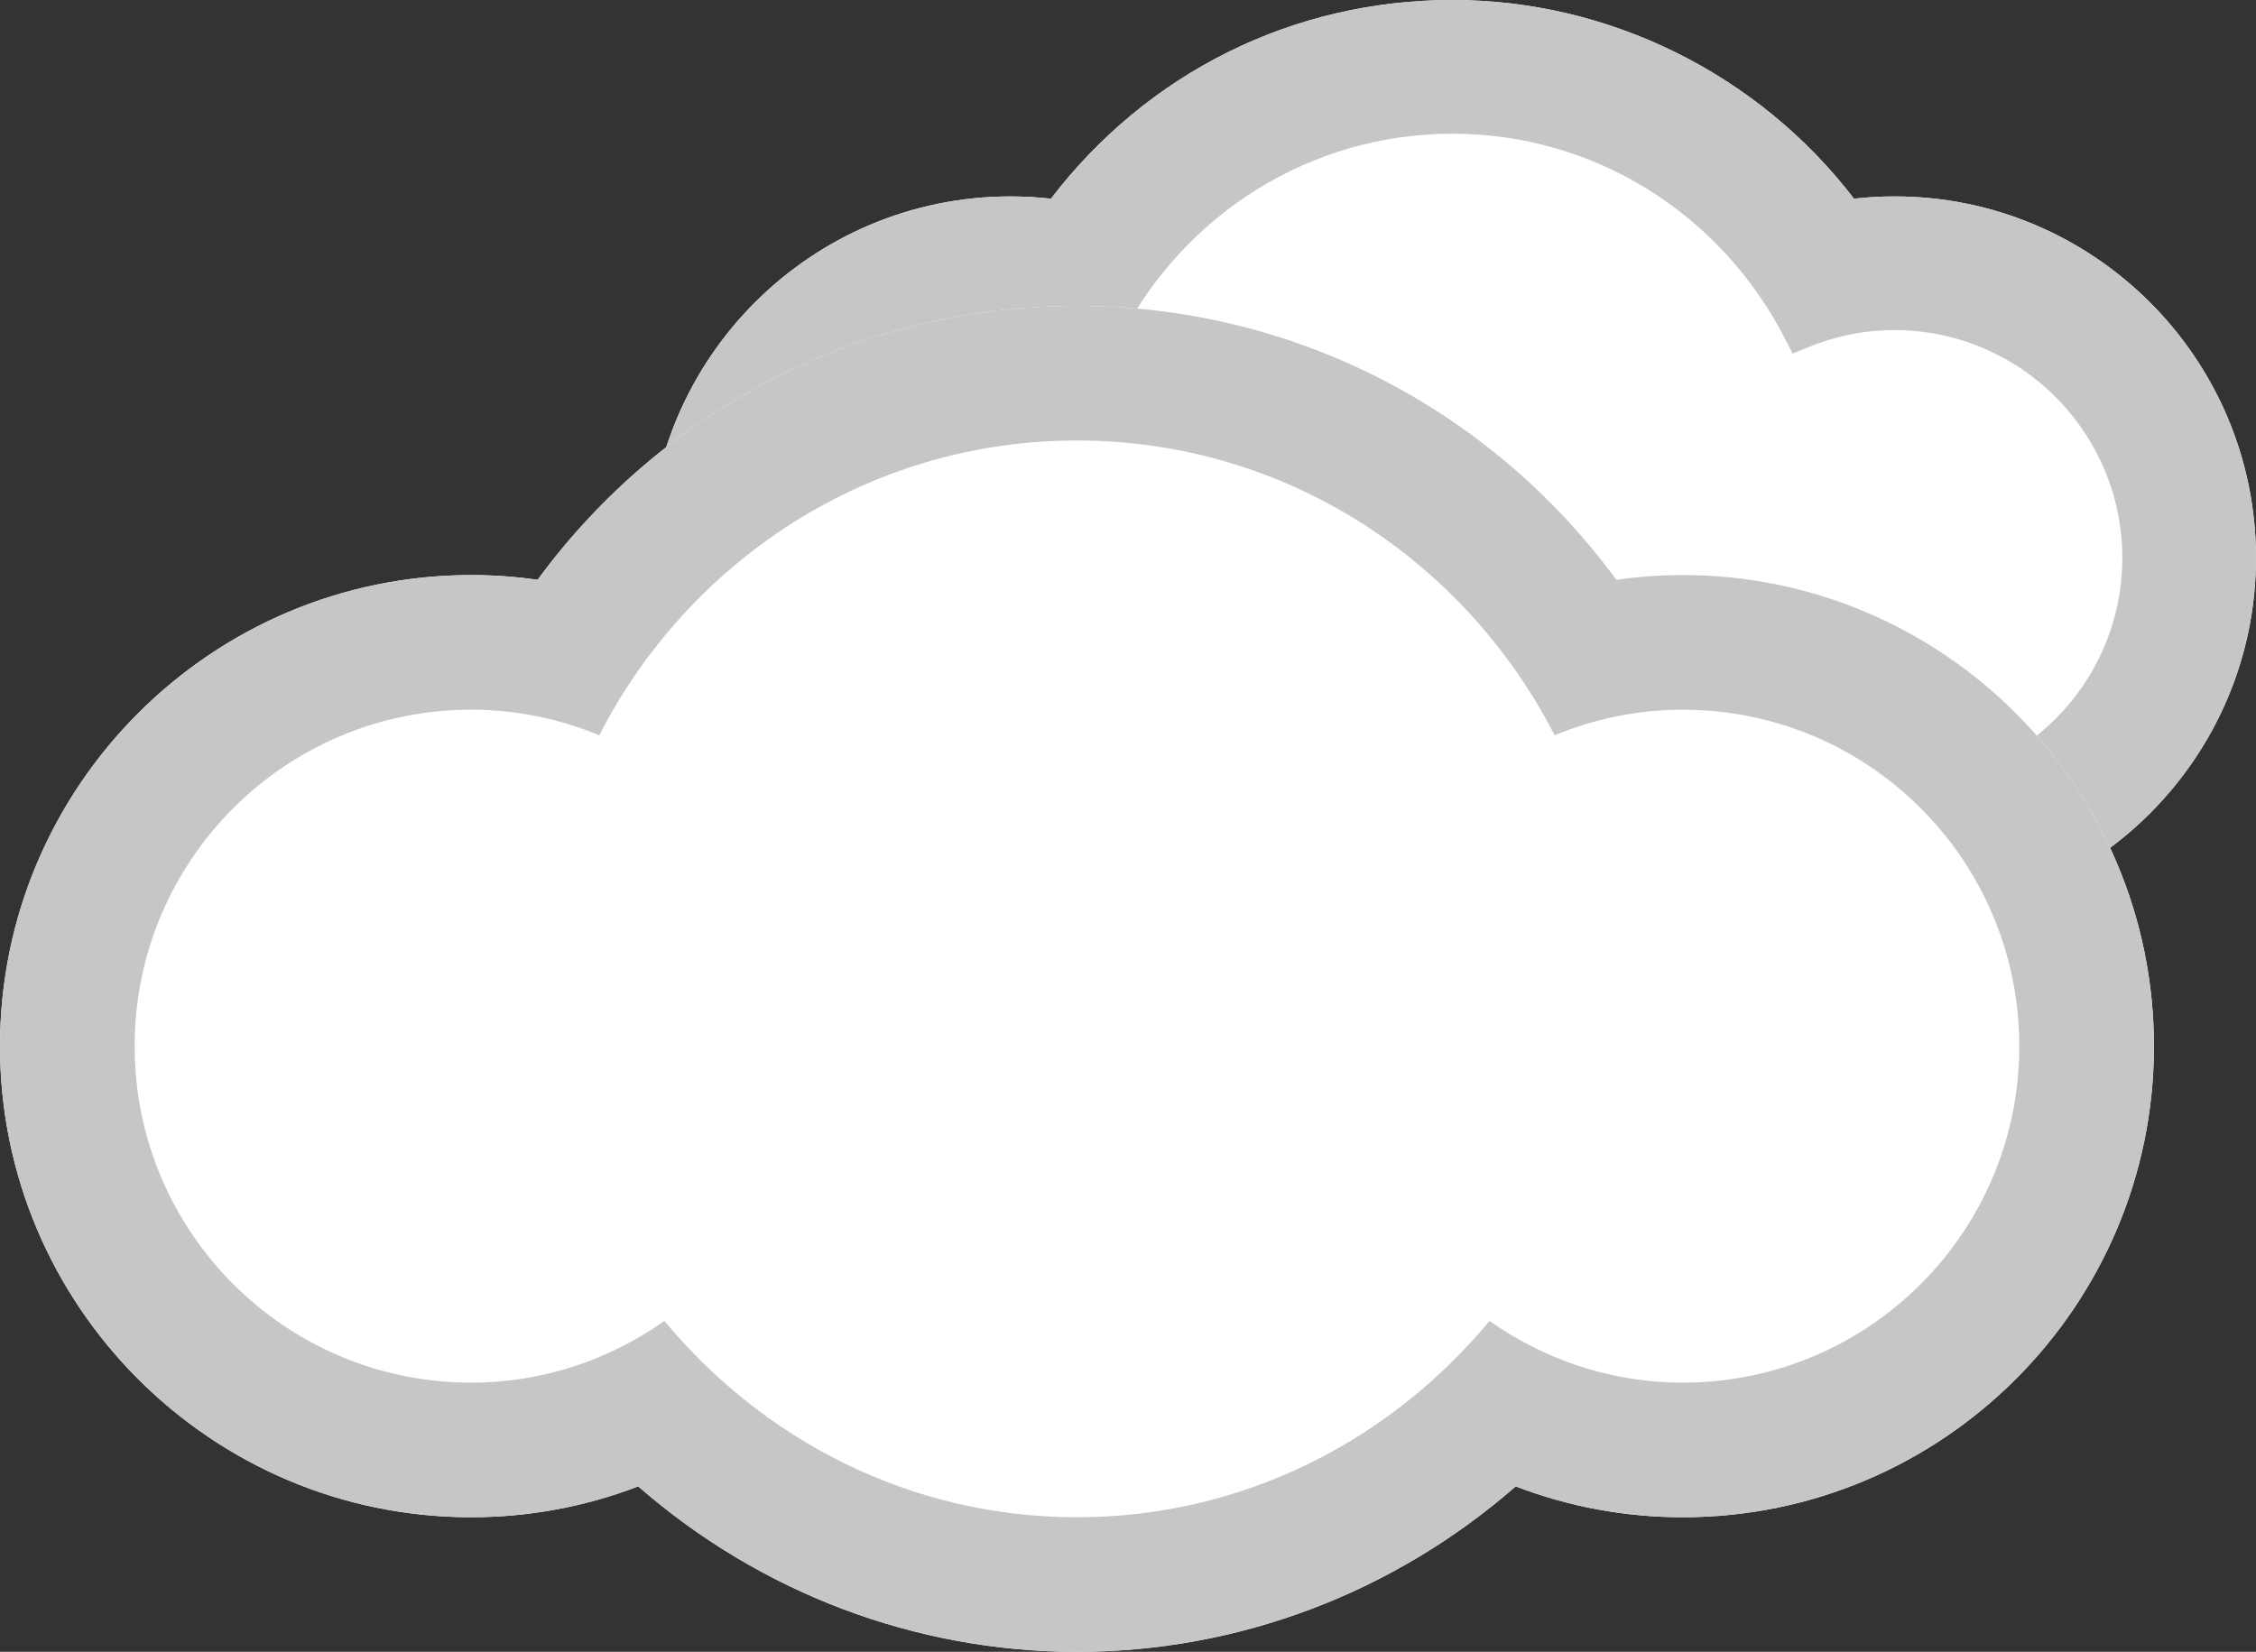 <?xml version="1.0" encoding="utf-8"?>
<!-- Generator: Adobe Illustrator 16.0.0, SVG Export Plug-In . SVG Version: 6.00 Build 0)  -->
<!DOCTYPE svg PUBLIC "-//W3C//DTD SVG 1.1//EN" "http://www.w3.org/Graphics/SVG/1.1/DTD/svg11.dtd">
<svg version="1.1" id="Calque_1" xmlns="http://www.w3.org/2000/svg" xmlns:xlink="http://www.w3.org/1999/xlink" x="0px" y="0px"
	 width="190.767px" height="139.703px" viewBox="0 0 190.767 139.703" enable-background="new 0 0 190.767 139.703"
	 xml:space="preserve">
<rect x="0" y="0" width="190.767" height="139.703" fill="#333333" stroke="none"/>
<g>
	<g>
		<path fill="#FFFFFF" d="M160.196,16.612c-1.141,0-2.288,0.064-3.423,0.193C148.695,6.265,136.07,0,122.82,0
			C109.374,0,97.05,6.113,88.867,16.806c-1.135-0.129-2.281-0.193-3.423-0.193c-16.855,0-30.569,13.714-30.569,30.57
			c0,16.855,13.714,30.569,30.569,30.569c3.423,0,6.782-0.568,9.999-1.691c7.717,6.453,17.403,10,27.377,10
			c9.975,0,19.66-3.547,27.377-10c3.217,1.123,6.576,1.691,9.999,1.691c16.856,0,30.57-13.713,30.57-30.569
			C190.767,30.326,177.054,16.612,160.196,16.612z"/>
	</g>
	<g>
		<path fill="#C7C6C6" d="M160.196,16.612c-1.141,0-2.288,0.064-3.423,0.193C148.695,6.265,136.07,0,122.82,0
			C109.374,0,97.05,6.113,88.867,16.806c-1.135-0.129-2.281-0.193-3.423-0.193c-16.855,0-30.569,13.714-30.569,30.57
			c0,16.855,13.714,30.569,30.569,30.569c3.423,0,6.782-0.568,9.999-1.691c7.717,6.453,17.403,10,27.377,10
			c9.975,0,19.66-3.547,27.377-10c3.217,1.123,6.576,1.691,9.999,1.691c16.856,0,30.57-13.713,30.57-30.569
			C190.767,30.326,177.054,16.612,160.196,16.612z M85.444,27.918c2.51,0,4.976,0.493,7.328,1.465l1.277,0.528l0.63-1.229
			c5.493-10.718,16.275-17.375,28.141-17.375c11.867,0,22.647,6.656,28.136,17.373l0.63,1.23l1.276-0.527
			c2.358-0.973,4.825-1.465,7.334-1.465c10.622,0,19.265,8.643,19.265,19.265s-8.643,19.265-19.265,19.265
			c-3.952,0-7.776-1.222-11.06-3.533l-1.134-0.798l-0.885,1.066c-6.103,7.353-14.959,11.57-24.299,11.57
			c-9.339,0-18.196-4.217-24.298-11.57l-0.886-1.067l-1.134,0.799c-3.276,2.312-7.102,3.533-11.059,3.533
			c-10.623,0-19.265-8.642-19.265-19.265S74.821,27.918,85.444,27.918z"/>
	</g>
</g>
<g>
	<g>
		<path fill="#FFFFFF" d="M142.293,48.636c-1.89,0-3.757,0.135-5.617,0.4c-10.627-14.48-27.399-23.167-45.607-23.167
			S56.096,34.556,45.46,49.036c-1.859-0.267-3.728-0.4-5.618-0.4C17.876,48.636,0,66.511,0,88.478
			c0,21.967,17.875,39.842,39.842,39.842c4.869,0,9.636-0.889,14.127-2.609c10.301,8.982,23.403,13.992,37.1,13.992
			c13.71,0,26.798-5.01,37.099-13.992c4.491,1.721,9.257,2.609,14.126,2.609c21.966,0,39.842-17.875,39.842-39.842
			C182.135,66.511,164.261,48.636,142.293,48.636z"/>
	</g>
	<g>
		<path fill="#C7C6C6" d="M142.293,48.636c-1.89,0-3.757,0.135-5.617,0.4c-10.627-14.48-27.399-23.167-45.607-23.167
			S56.096,34.556,45.46,49.036c-1.859-0.267-3.728-0.4-5.618-0.4C17.876,48.636,0,66.511,0,88.478
			c0,21.967,17.875,39.842,39.842,39.842c4.869,0,9.636-0.889,14.127-2.609c10.301,8.982,23.403,13.992,37.1,13.992
			c13.71,0,26.798-5.01,37.099-13.992c4.491,1.721,9.257,2.609,14.126,2.609c21.966,0,39.842-17.875,39.842-39.842
			C182.135,66.511,164.261,48.636,142.293,48.636z M142.293,116.937c-6.092,0-11.709-1.955-16.341-5.217
			c-8.352,10.064-20.788,16.602-34.884,16.602s-26.532-6.537-34.884-16.602c-4.624,3.262-10.249,5.217-16.341,5.217
			c-15.719,0-28.458-12.74-28.458-28.457c0-15.719,12.739-28.458,28.458-28.458c3.846,0,7.493,0.784,10.828,2.163
			c7.552-14.732,22.715-24.931,40.397-24.931s32.846,10.198,40.39,24.931c3.344-1.379,6.996-2.163,10.836-2.163
			c15.719,0,28.457,12.74,28.457,28.458C170.752,104.197,158.013,116.937,142.293,116.937z"/>
	</g>
</g>
</svg>
